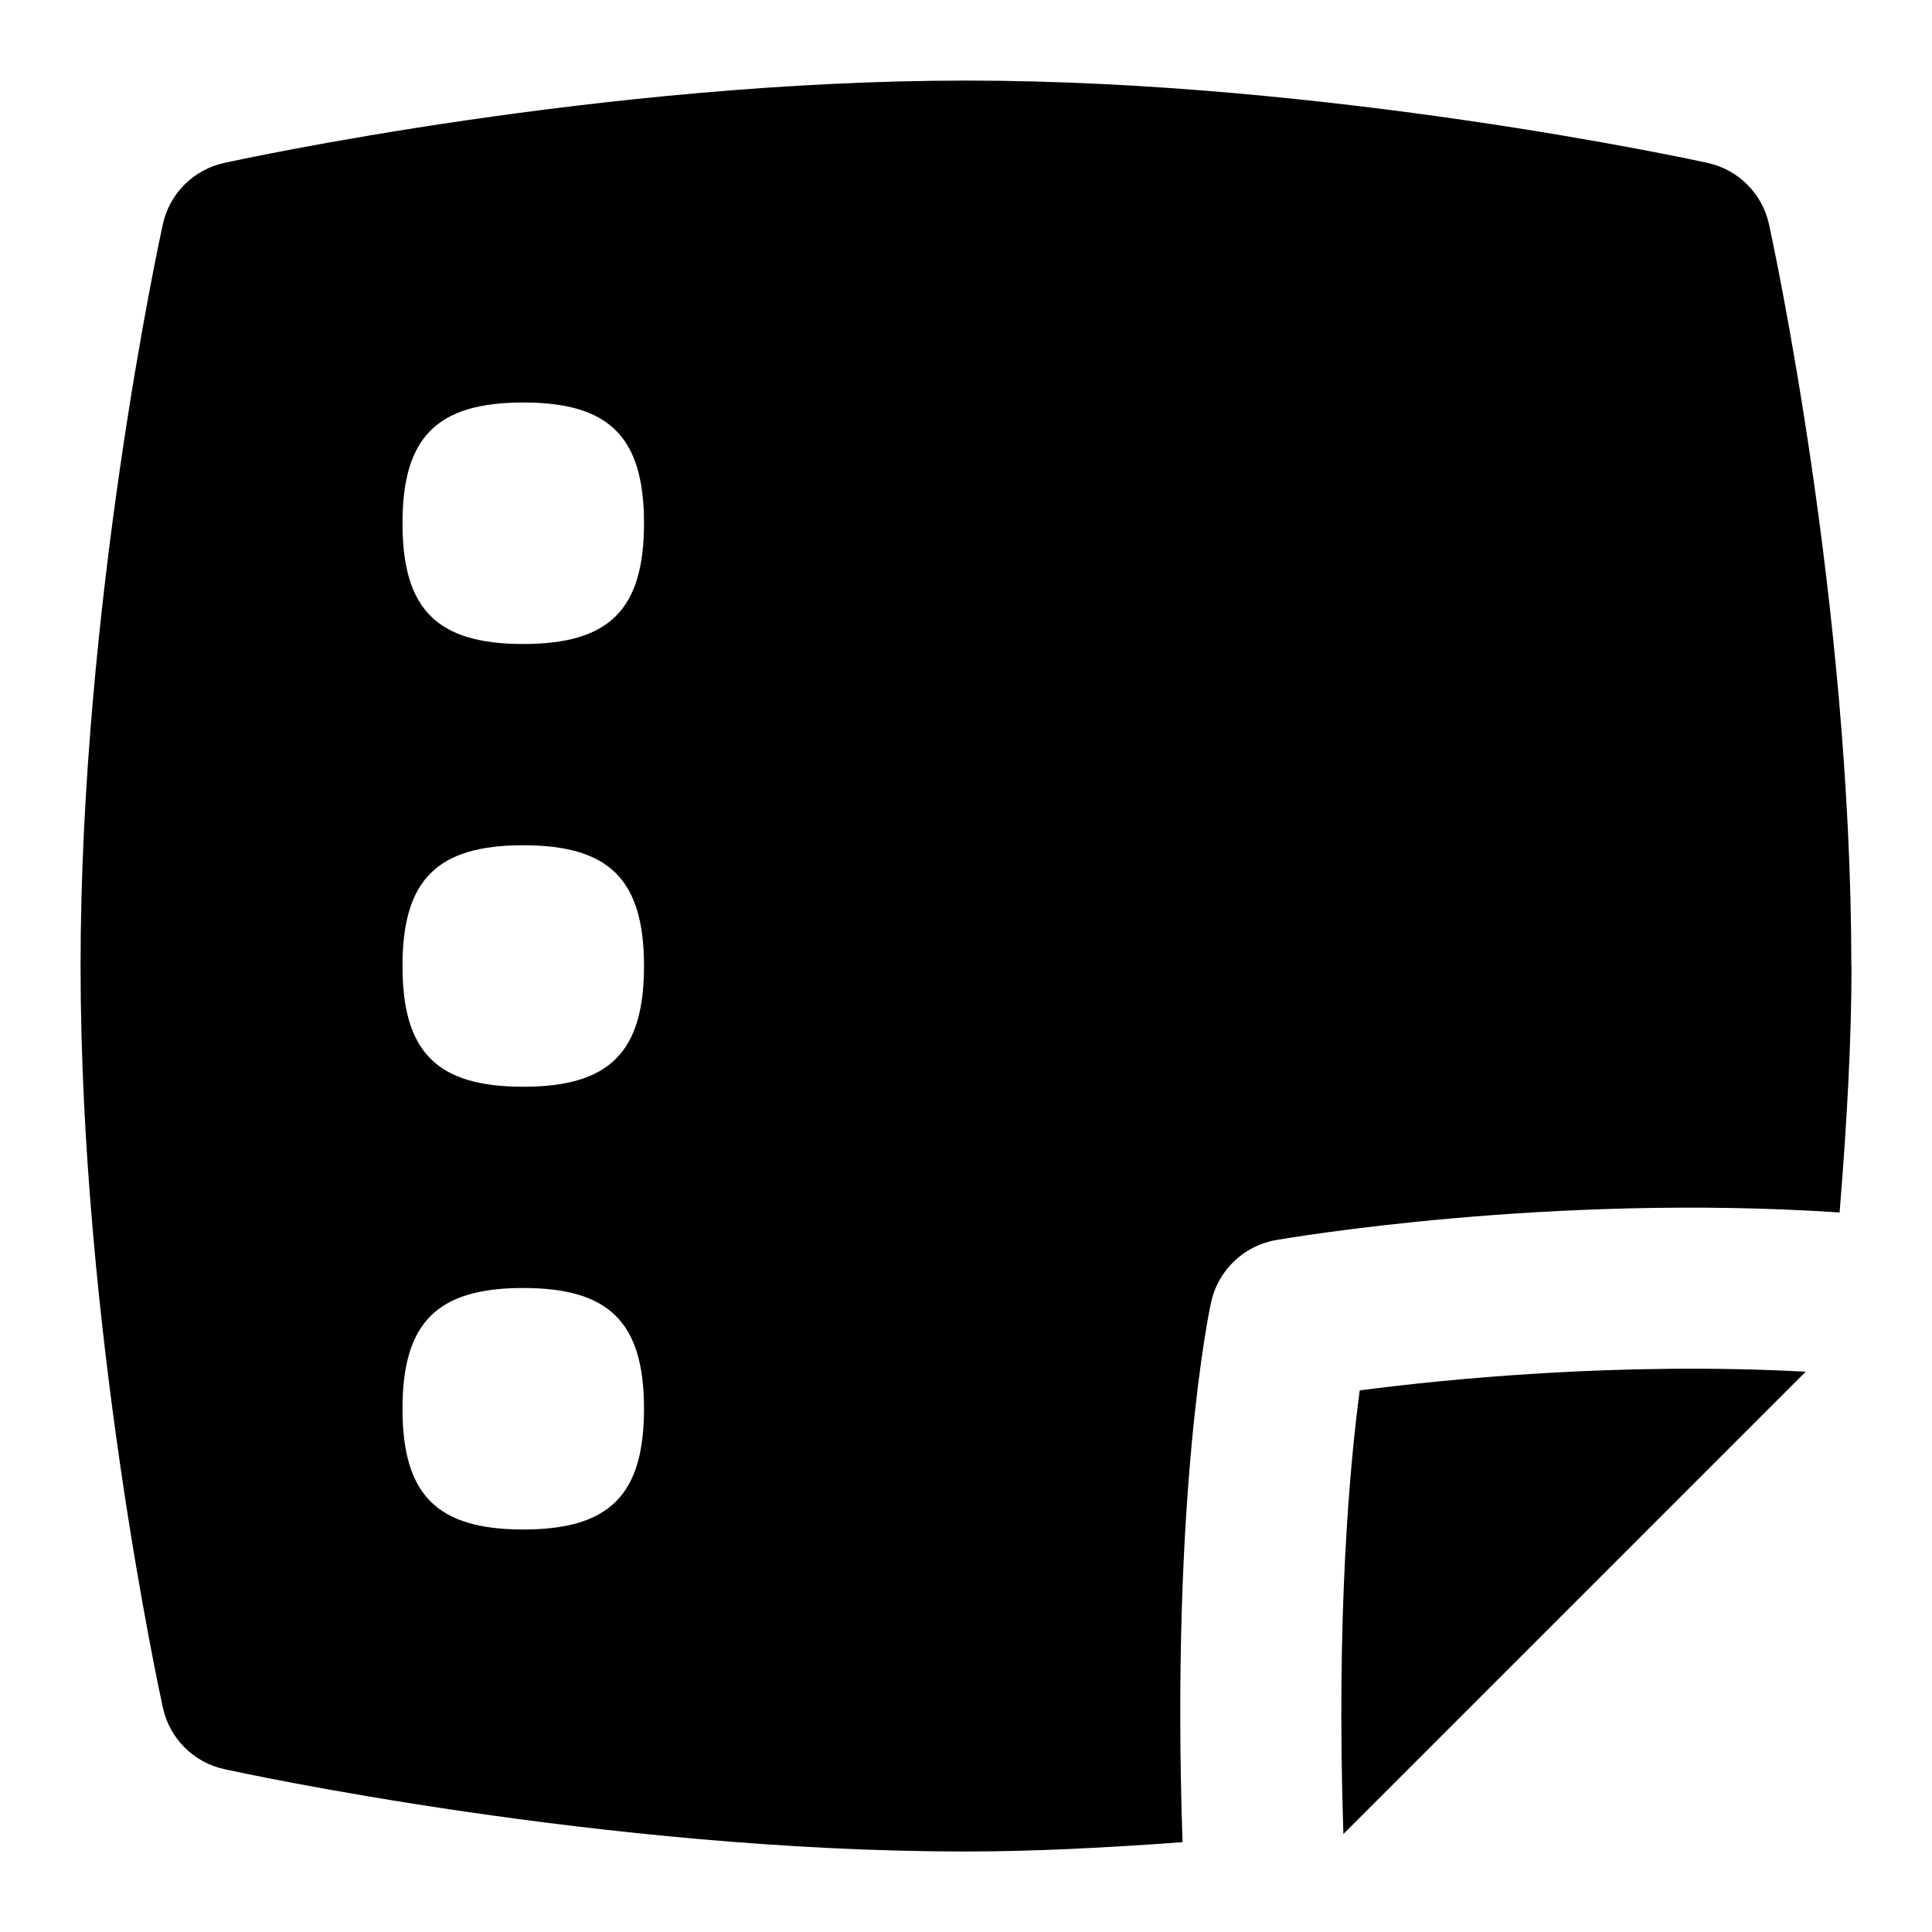 <svg id="Layer_1" viewBox="0 0 24 24" xmlns="http://www.w3.org/2000/svg" data-name="Layer 1"><path d="m22.43 17.041-5.742 5.742c-.091-2.738.081-4.595.203-5.511 1.069-.14 3.234-.357 5.539-.232zm.57-5.041c0 .949-.06 1.987-.148 3.062-3.597-.241-6.859.318-7.003.343-.399.07-.716.374-.804.77-.021.095-.503 2.359-.355 6.709-.94.069-1.85.116-2.69.116-4.501 0-9.024-.981-9.214-1.023-.381-.083-.679-.381-.762-.762-.042-.19-1.023-4.713-1.023-9.214s.98-9.025 1.022-9.215c.083-.381.381-.679.762-.762.19-.042 4.713-1.023 9.214-1.023s9.024.981 9.214 1.023c.381.083.679.381.762.762.042.19 1.023 4.713 1.023 9.214zm-15 5.5c0-1.071-.429-1.5-1.5-1.5s-1.5.429-1.5 1.5.429 1.5 1.5 1.5 1.5-.429 1.5-1.5zm0-5.5c0-1.071-.429-1.5-1.5-1.5s-1.5.429-1.5 1.5.429 1.5 1.5 1.5 1.5-.429 1.5-1.5zm0-5.5c0-1.071-.429-1.5-1.5-1.5s-1.5.429-1.5 1.5.429 1.5 1.5 1.5 1.5-.429 1.5-1.5z"/></svg>